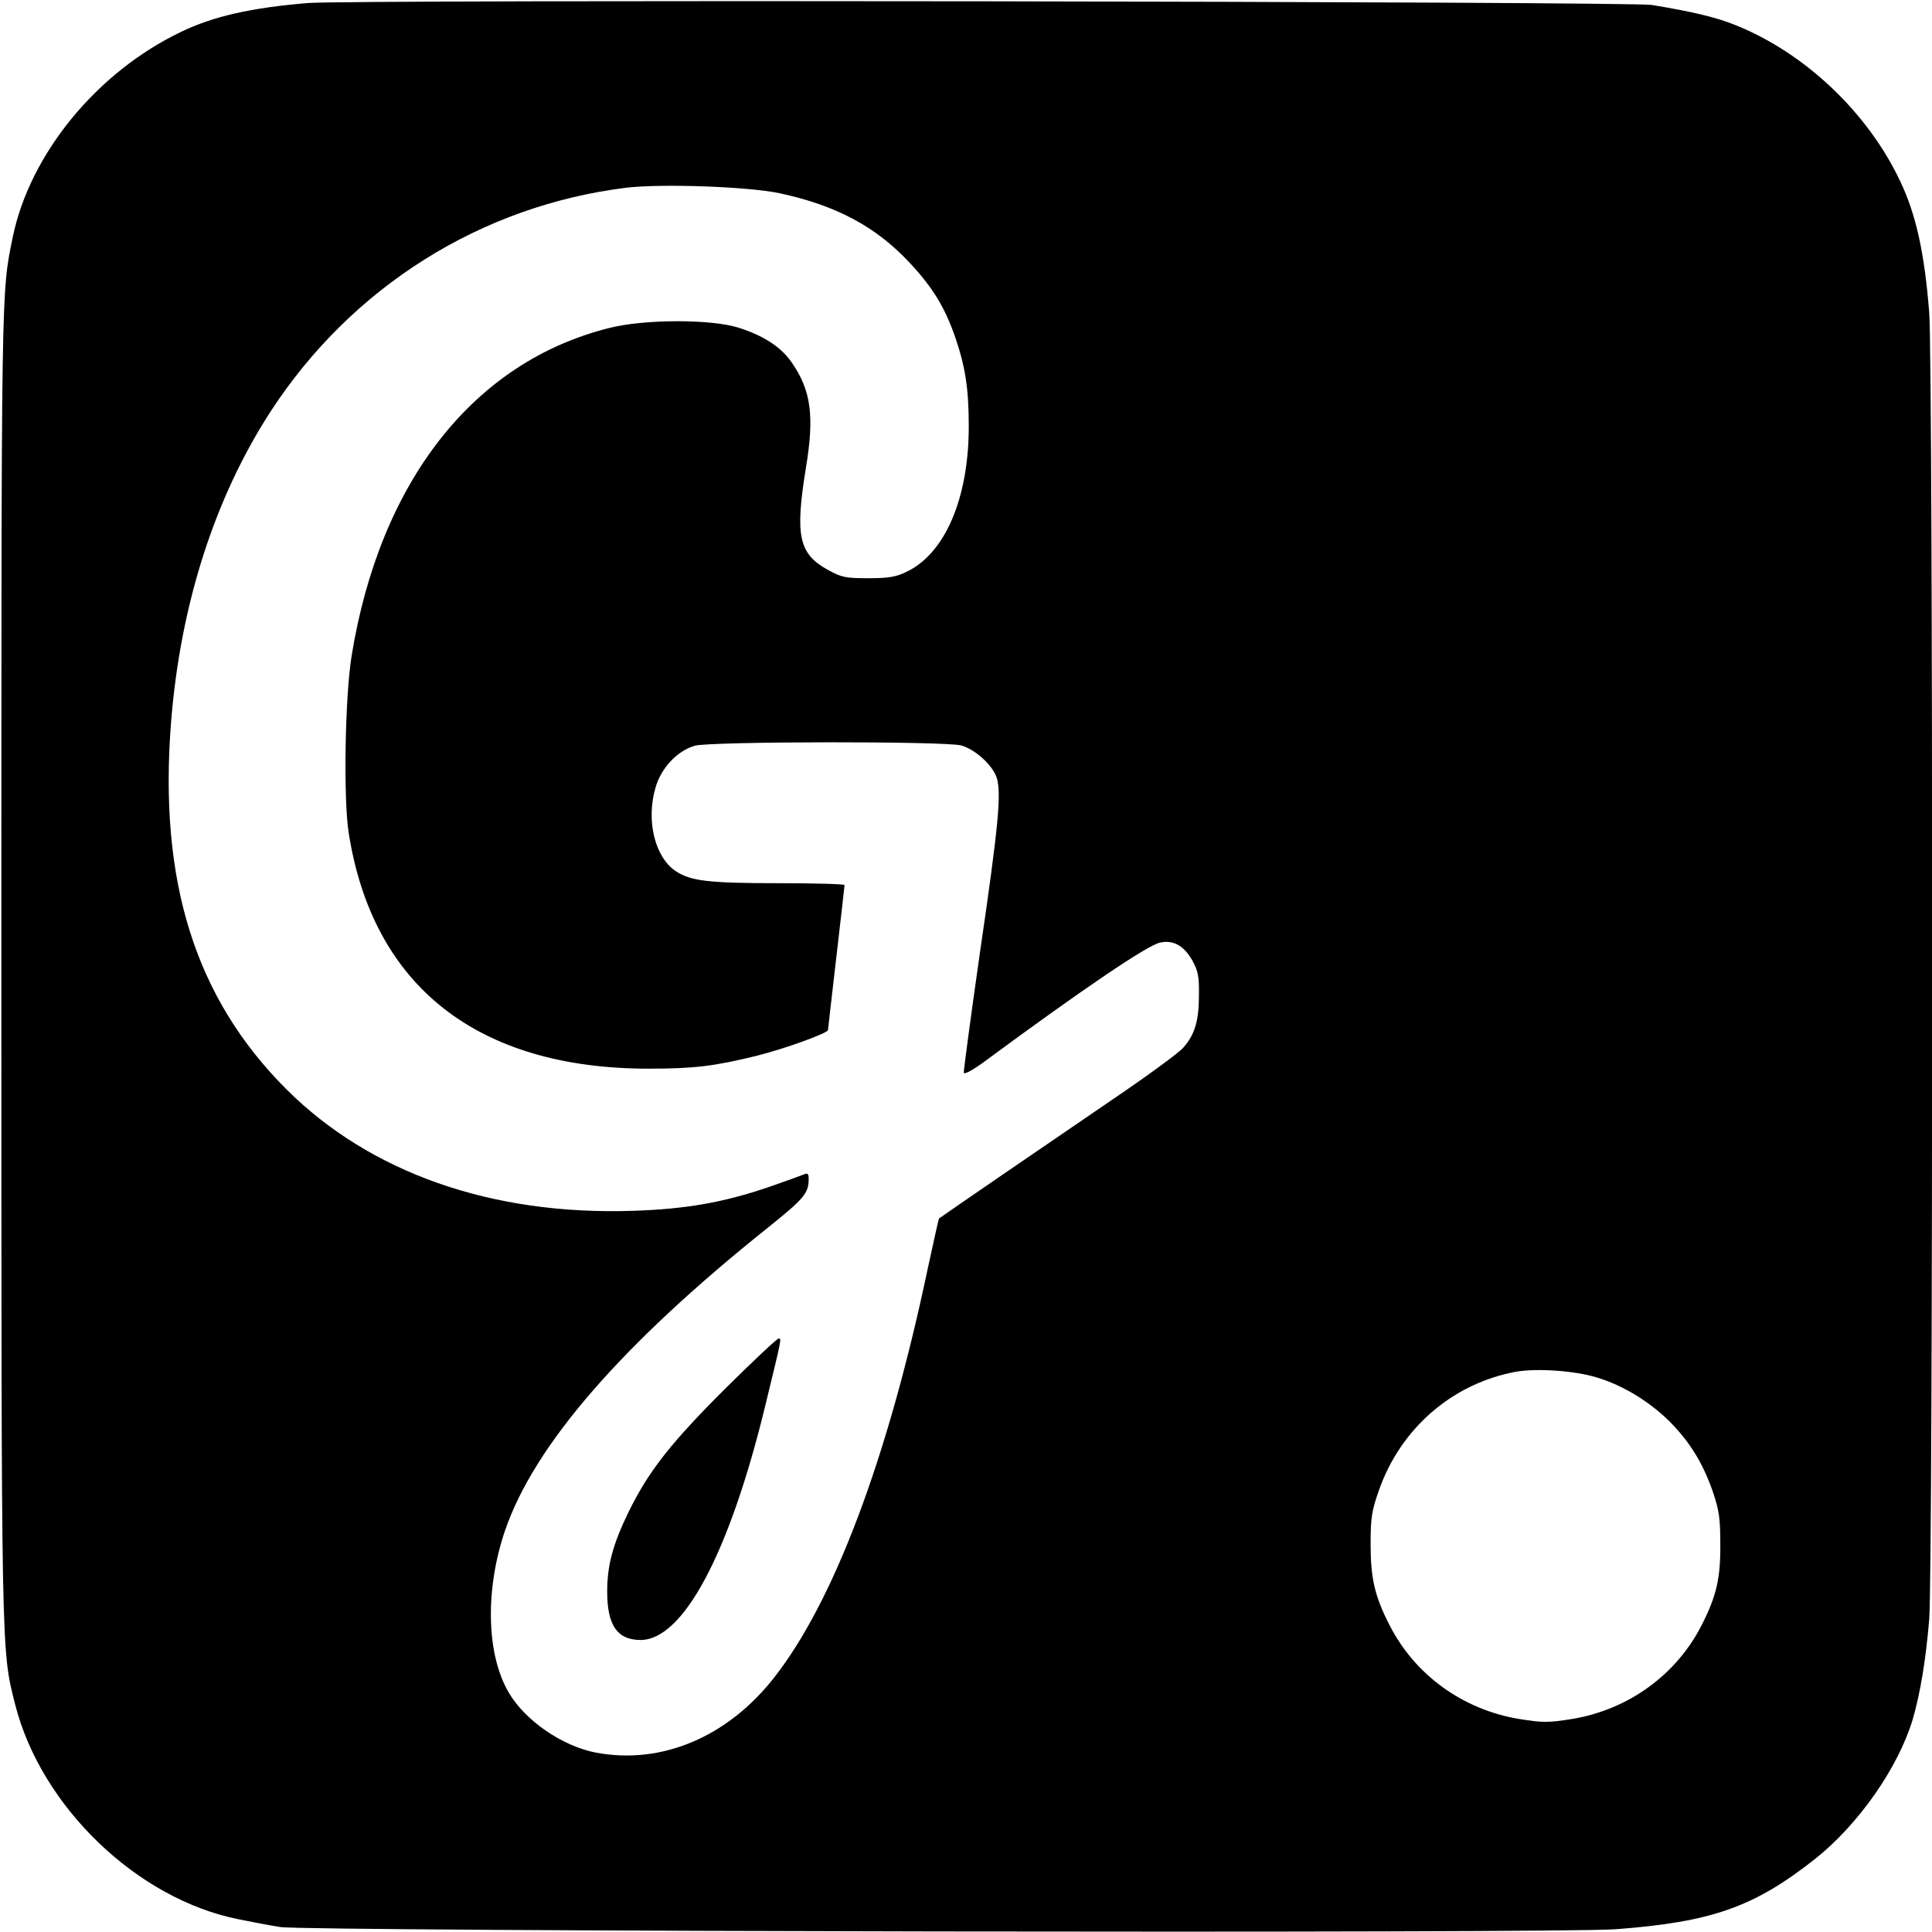 <svg version="1.0" xmlns="http://www.w3.org/2000/svg" width="933.333" height="933.333" viewBox="0 0 700 700"><path d="M111.5 1.1C91.1 2.8 77.3 5.9 65.7 11.5 35.1 26.1 10.8 55.8 4.6 86 .4 106.5.5 102.3.5 349c0 253.5-.1 248.4 5 268.6 9.4 37 44.2 70.5 81 77.8 4.4.9 11.2 2.2 15 2.8 10 1.6 463.1 2.4 483.9.8 34.7-2.6 50-8 71.9-25.2 15.9-12.5 30.4-33.2 35.7-50.8 2.8-9.6 4.8-21.9 6-36.4 1.4-17.6 1.4-455.6 0-473.2-1.7-21.8-4.8-35.8-10.6-47.9-11.8-24.9-34.6-46.4-59.6-56.4-7.1-2.9-15.8-4.9-30.3-7.3-8.4-1.3-471.1-2-487-.7zM282.4 70c20.5 4.4 34.8 12 47.1 25.1 8.5 9.1 12.8 16.2 16.6 27.1 3.7 10.8 4.9 18.8 4.9 32.3 0 26.2-8.7 46.3-22.8 52.8-3.7 1.8-6.6 2.2-13.7 2.2-8.1 0-9.6-.3-14.5-3-10.6-5.8-12-12.4-8-37 3.1-18.7 1.9-28-5.1-38.1-3.8-5.6-10.2-9.8-19.4-12.7-9.9-3.1-33.9-3.1-46.6.1-49.2 12.2-83.2 55.5-93.5 118.8-2.4 14.8-3 51.3-1.1 63.9 8.6 55.7 46.6 85.7 108.7 85.7 16.6 0 23.8-.9 39.3-4.7 10.3-2.6 25.7-8.2 25.7-9.3 0-.4 1.4-12.2 3-26.2s3-25.8 3-26.3c0-.4-10.8-.7-24-.7-25.3 0-31.9-.8-37.2-4.4-7.5-5-10.8-18.3-7.3-30.2 2-7.1 7.8-13.3 14.2-15.2 5.3-1.6 90.9-1.7 96.6-.1 5 1.4 11.3 7.1 12.8 11.6 1.8 5.6.7 17.4-6.1 63.8-3.3 23.1-5.9 42.5-5.8 43.2.2.7 3.5-1.1 7.8-4.3 35.5-26.2 59-42.1 63.4-42.9 4.8-1 8.6 1.2 11.6 6.5 2.1 3.8 2.5 5.8 2.4 12.5 0 9.4-1.5 14.4-5.7 19.1-1.6 1.9-13.4 10.5-26.1 19.1-21.3 14.5-61.7 42.2-62.4 42.8-.1.1-2 8.6-4.2 18.8-14.4 68.2-33.8 119.8-55.5 147.5-16.9 21.6-40.9 31.7-64.6 27.2-12.1-2.3-25.7-11.6-31.6-21.8-8.1-13.8-8.6-37.3-1.3-58.7 10.6-30.9 42.3-67.4 95.1-109.6 13.2-10.6 14.9-12.5 14.9-17.8 0-1.8-.4-2.2-1.7-1.6-1 .4-6.7 2.5-12.8 4.6-16.4 5.6-30.2 8-49.2 8.6-51.2 1.7-95.2-13.8-125.5-44-33.1-33.1-46.4-75.3-41.8-133.3C65.4 219 77.8 180.3 98.1 149c29.4-45.1 76.2-74.5 128.9-81 12.9-1.5 44-.4 55.4 2zm296.2 429.1c9.4 2.8 19 8.7 26.3 15.9 7.4 7.5 12.1 15.1 15.7 25.5 2.3 6.8 2.7 9.7 2.7 19 .1 12.4-1.4 18.8-6.8 29.4-9.2 18-26.5 30.5-46.8 33.9-8.8 1.4-10.6 1.4-19.4 0-20.3-3.4-37.6-15.9-46.8-33.9-5.4-10.5-6.9-17-6.9-29.4 0-9.6.4-12.1 3-19.5 7.9-22.6 26.8-38.8 49.7-43 7.5-1.3 21.3-.4 29.3 2.1z"/><path d="M263.2 502.7c-20.1 20-28.1 30.2-35.3 44.8-5.9 12.1-7.9 19.6-7.9 29.2 0 12.1 3.6 17.4 11.9 17.5 15.5.2 32.2-31 45.2-84.2 6.3-25.9 6.1-25 5-25-.6 0-9.1 8-18.9 17.7z"/></svg>